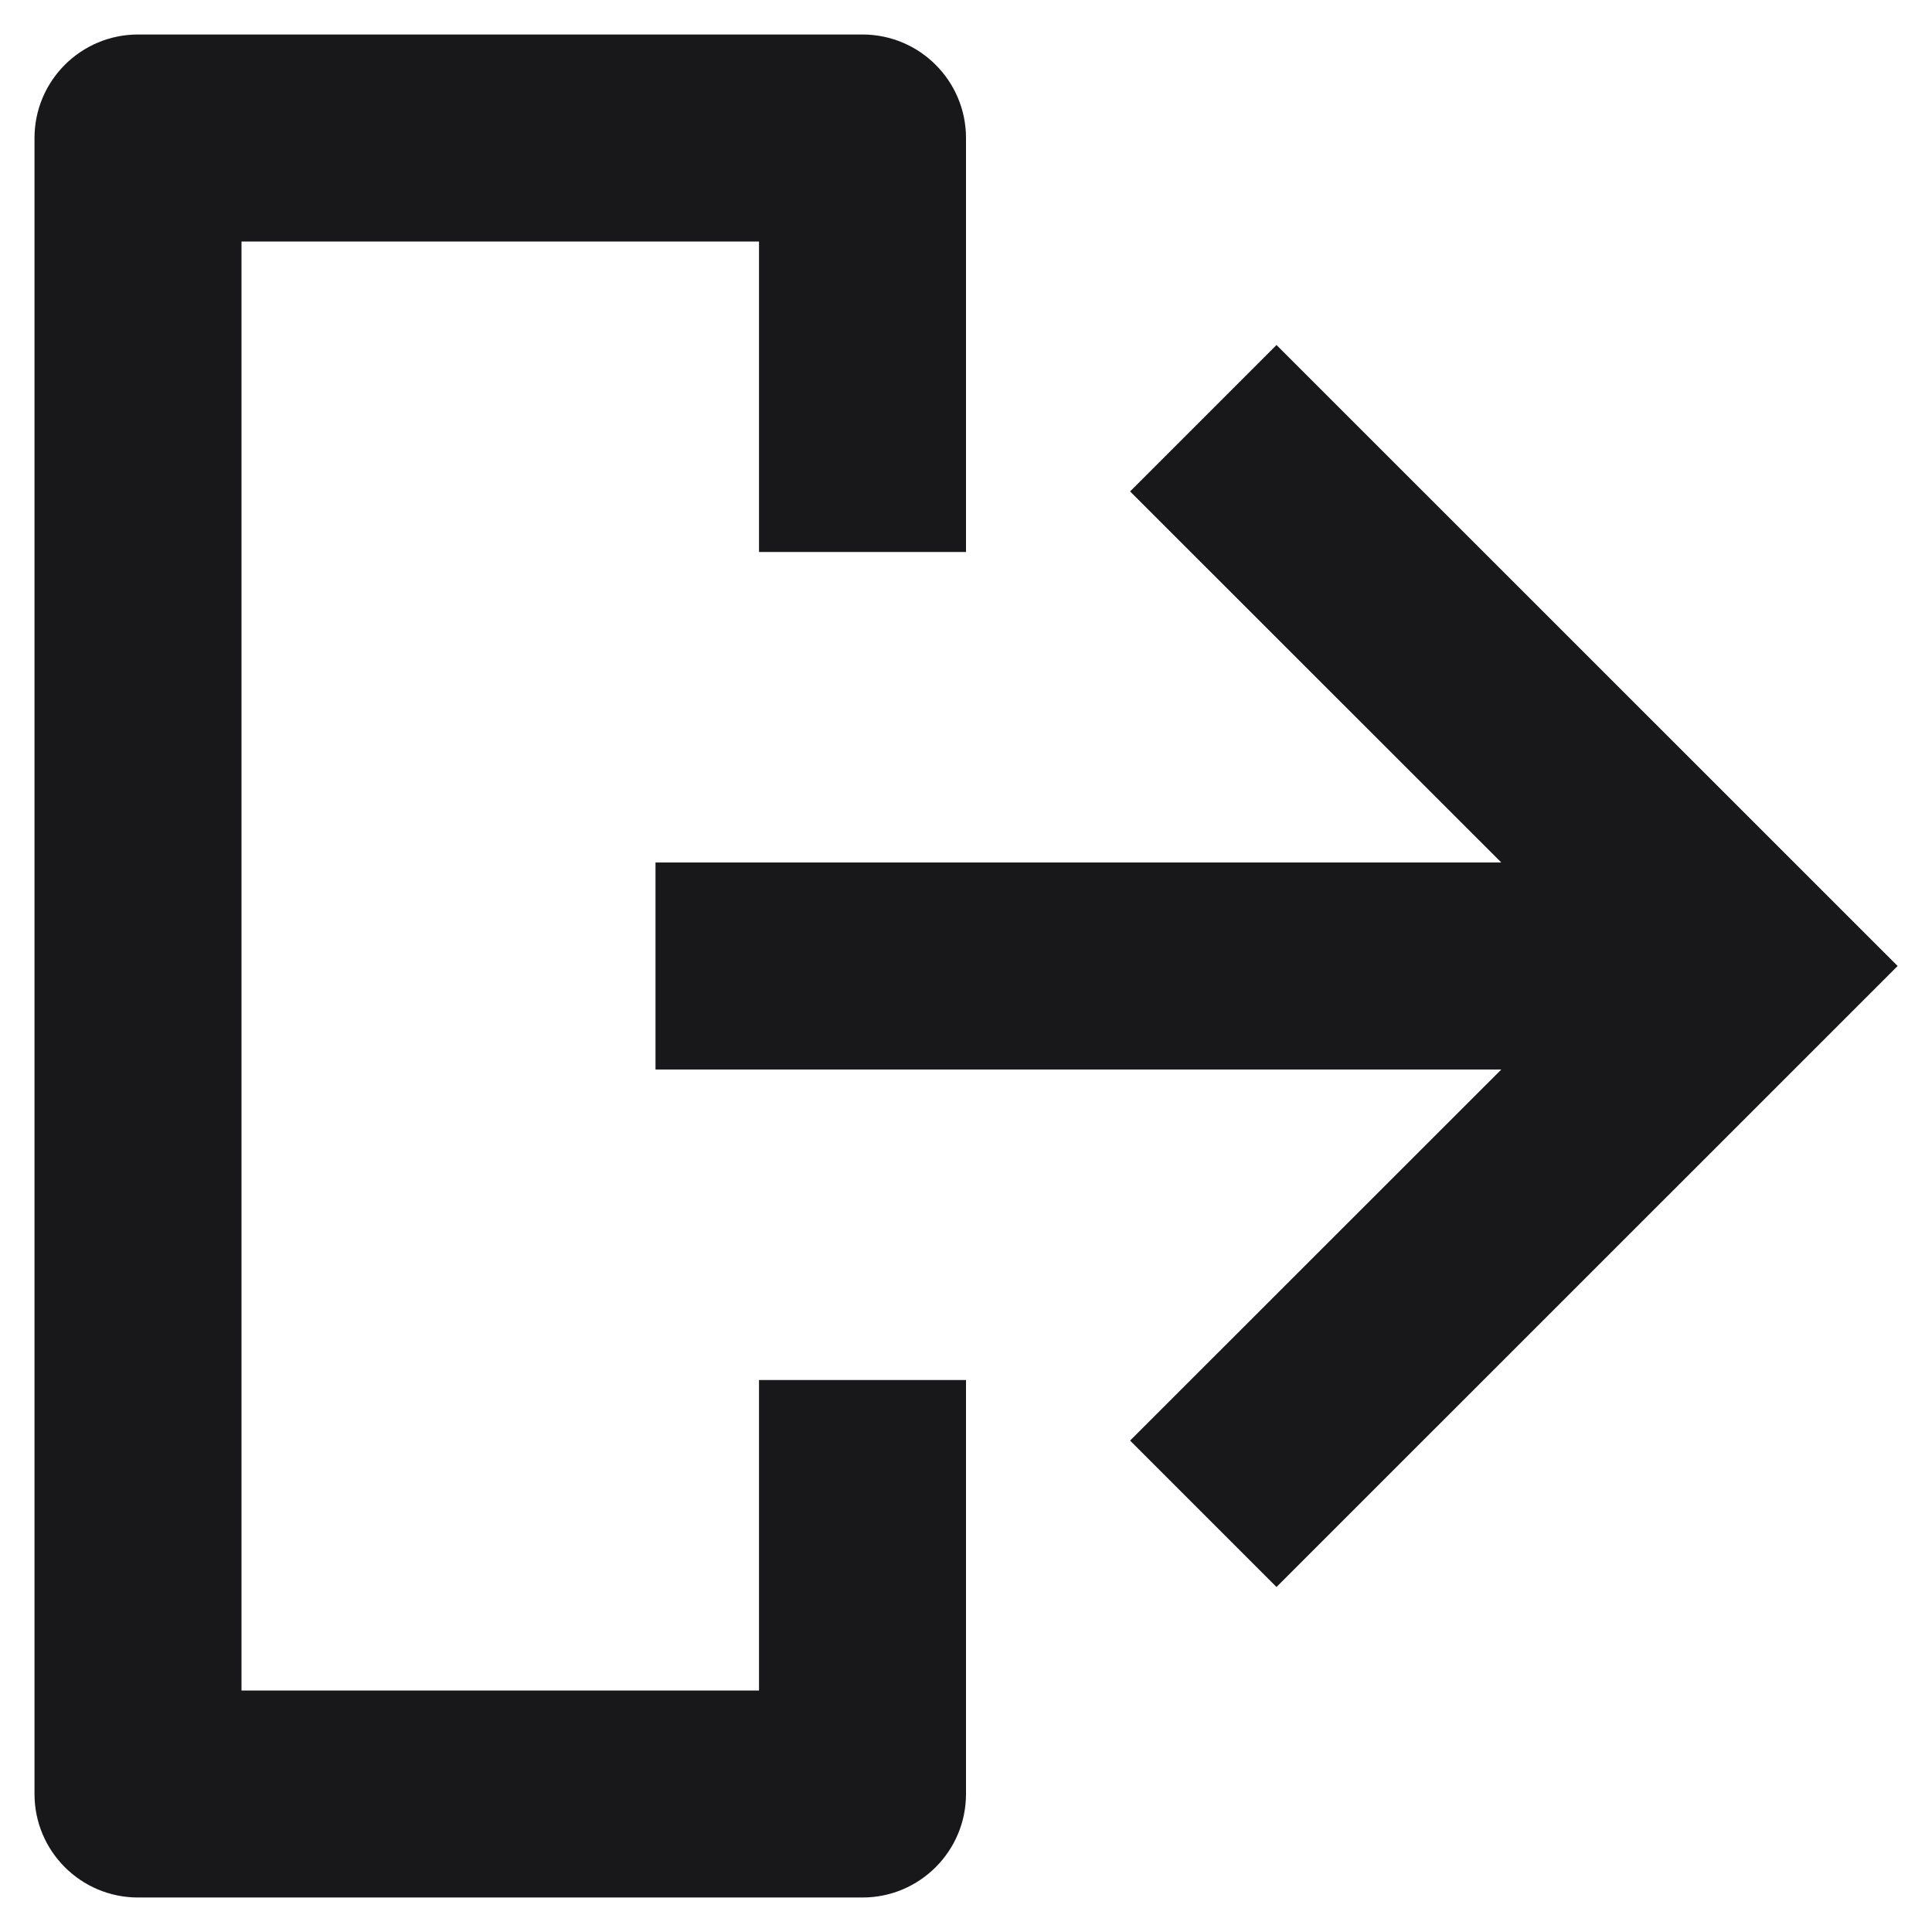 <svg width="14" height="14" viewBox="0 0 14 14" fill="none" xmlns="http://www.w3.org/2000/svg">
<path fill-rule="evenodd" clip-rule="evenodd" d="M1.75 12.25H5.5V10H7V13C7 13.414 6.664 13.75 6.25 13.75H1C0.586 13.75 0.25 13.414 0.25 13V1C0.25 0.586 0.586 0.25 1 0.25H6.25C6.664 0.25 7 0.586 7 1V4H5.5V1.75H1.75V12.25ZM10.879 6.25L8.189 3.561L9.25 2.5L13.751 7L9.25 11.5L8.189 10.439L10.879 7.75H4.75V6.25H10.879Z" fill="#18181B"/>
</svg>
